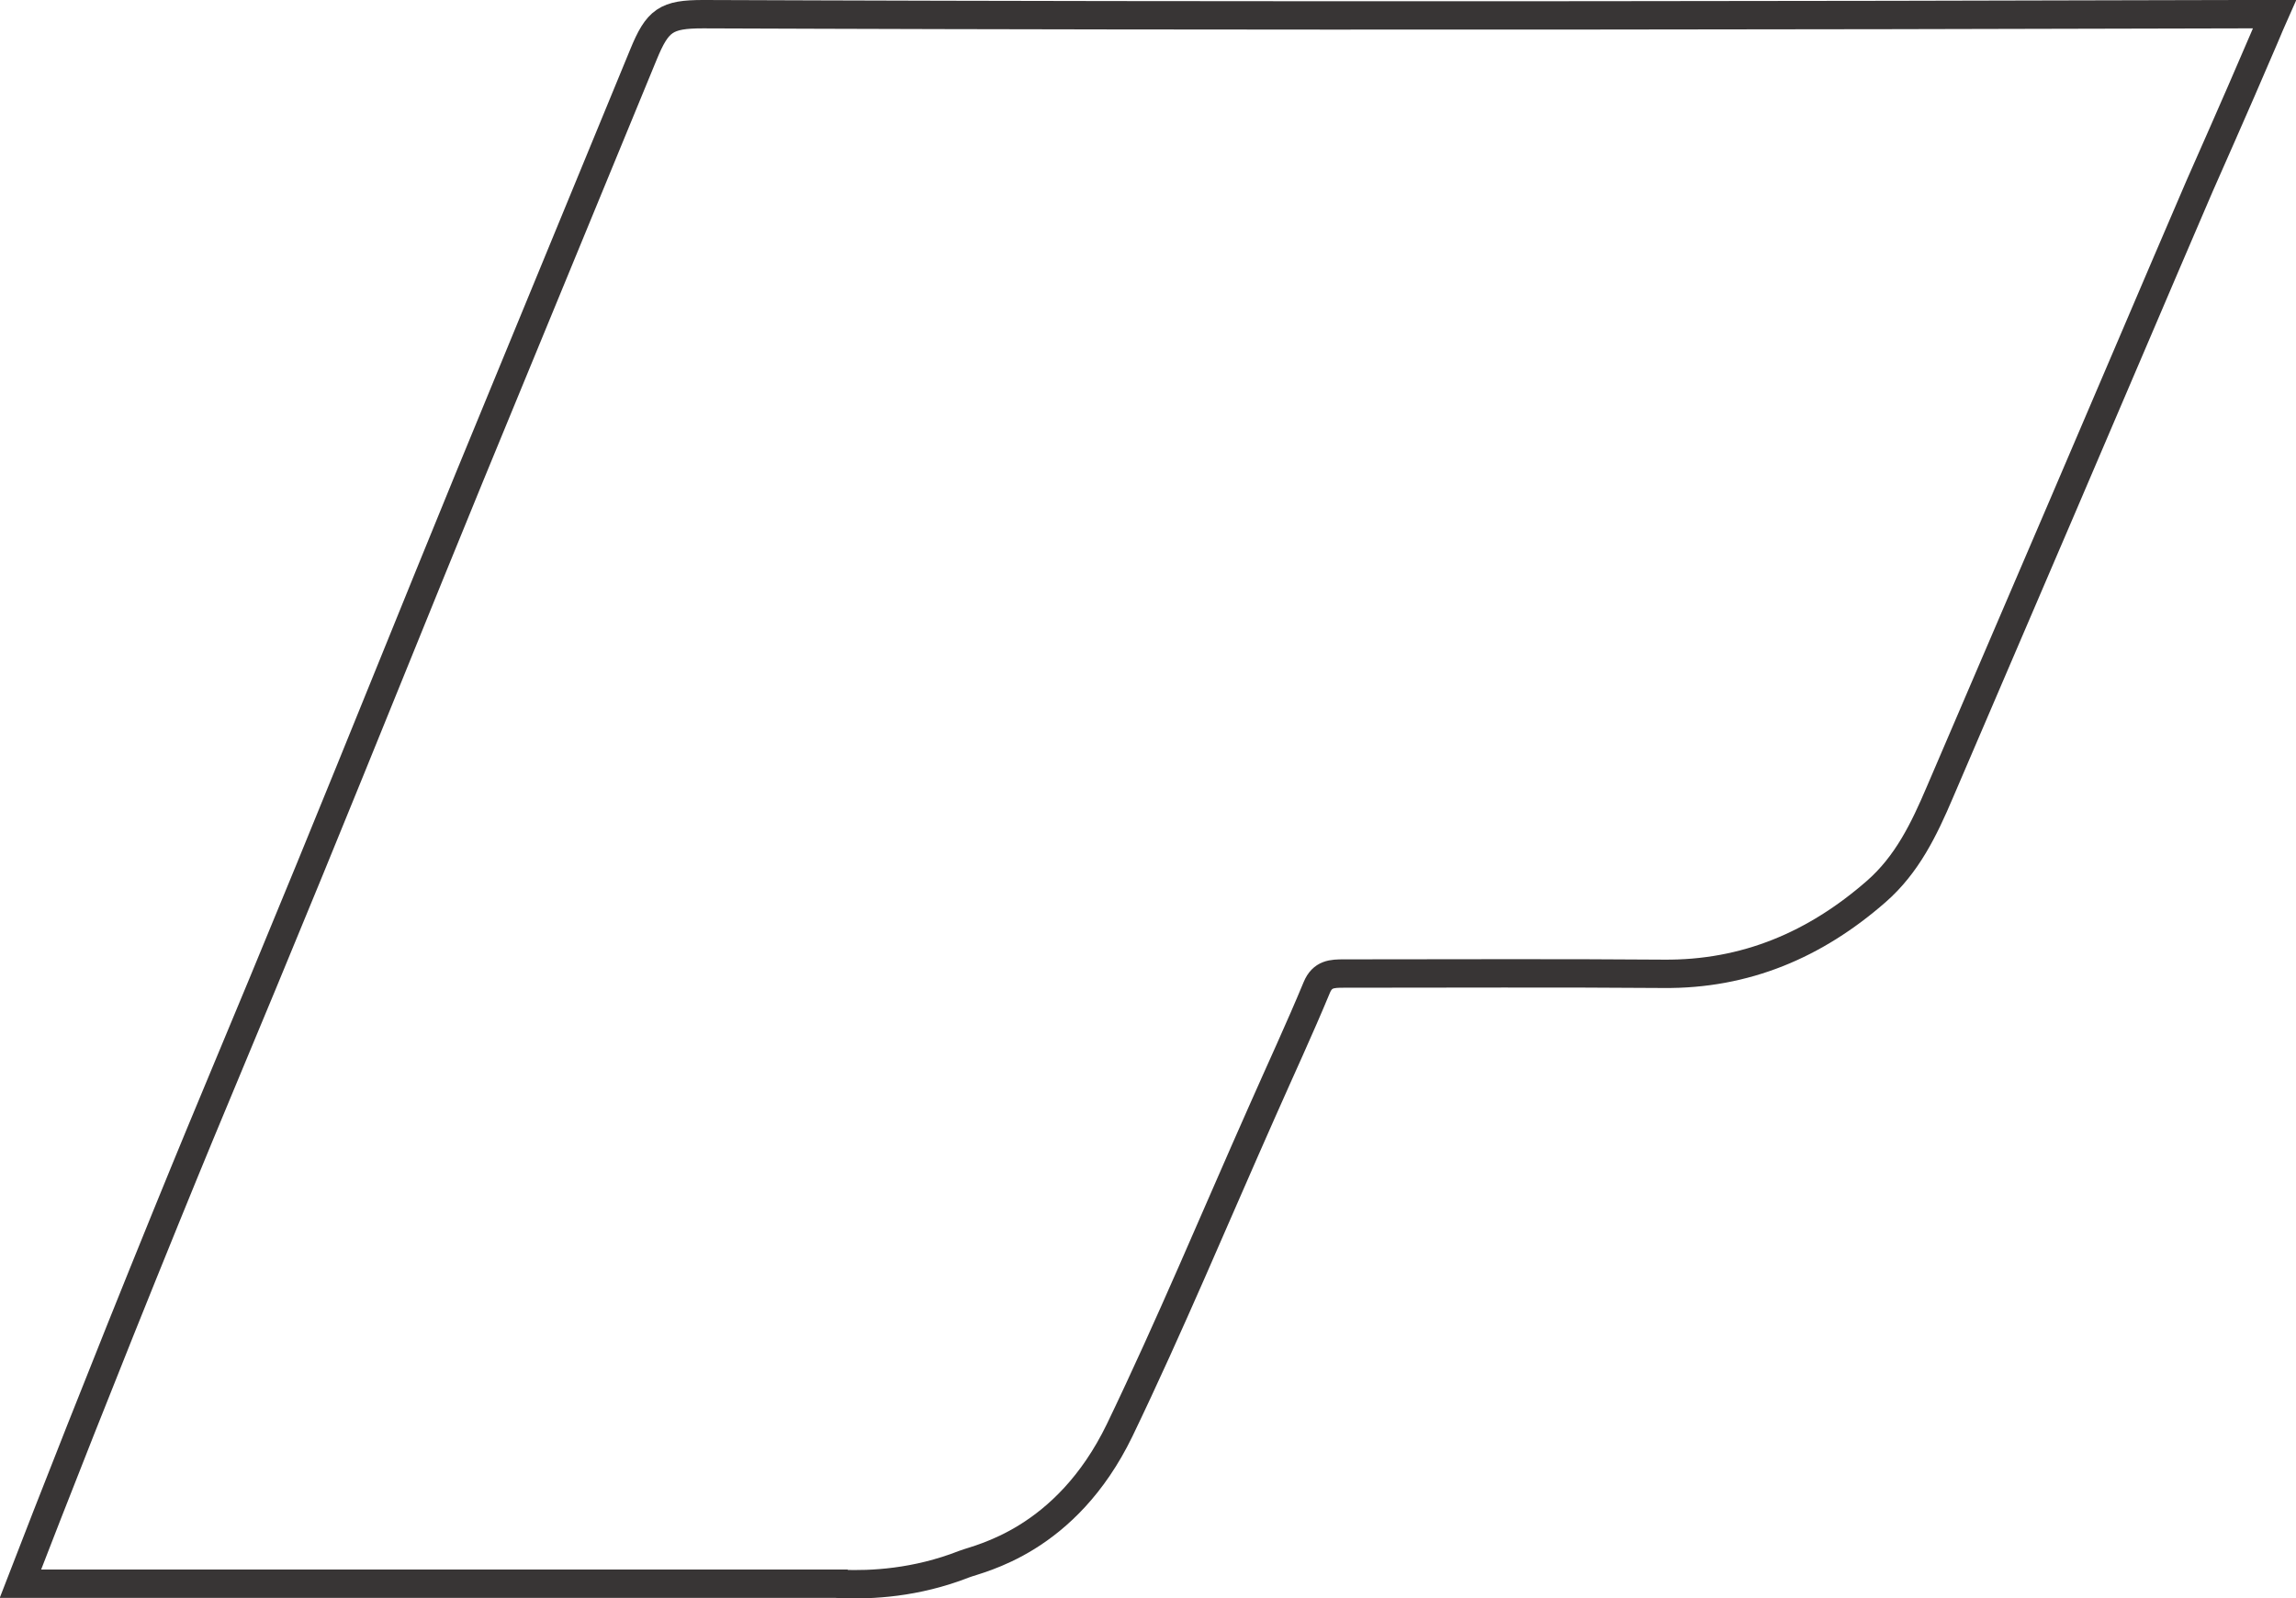 <?xml version="1.0" encoding="UTF-8"?>
<svg id="Layer_2" data-name="Layer 2" xmlns="http://www.w3.org/2000/svg" viewBox="0 0 80.94 56.35">
  <defs>
    <style>
      .cls-1 {
        fill: none;
        opacity: .9;
        stroke: #231f20;
        stroke-miterlimit: 10;
      }
    </style>
  </defs>
  <g id="Layer_1-2" data-name="Layer 1">
    <path class="cls-1" d="m29.68,55.84c1.03.04,2.6-.03,4.31-.7.54-.21,3.58-.8,5.48-4.72,1.78-3.7,3.36-7.49,5.03-11.25.64-1.45,1.31-2.89,1.92-4.36.2-.48.54-.49.96-.49,3.75,0,7.5-.02,11.25.01,2.91.03,5.37-1.03,7.51-2.9,1.09-.95,1.69-2.2,2.24-3.49,1.45-3.38,2.9-6.76,4.35-10.14,1.61-3.75,3.2-7.5,4.81-11.24.22-.51,1.12-2.51,2.28-5.22.15-.36.28-.66.36-.84-.2,0-.6,0-1.1,0-35.33.1-52.98,0-54.29,0s-1.61.21-2.11,1.43c-2.04,4.97-4.1,9.94-6.14,14.91-1.89,4.61-3.74,9.22-5.63,13.83-2.7,6.58-3.2,7.67-5.06,12.24-2.27,5.58-4.04,10.1-5.13,12.92h28.95Z"/>
  </g>
</svg>